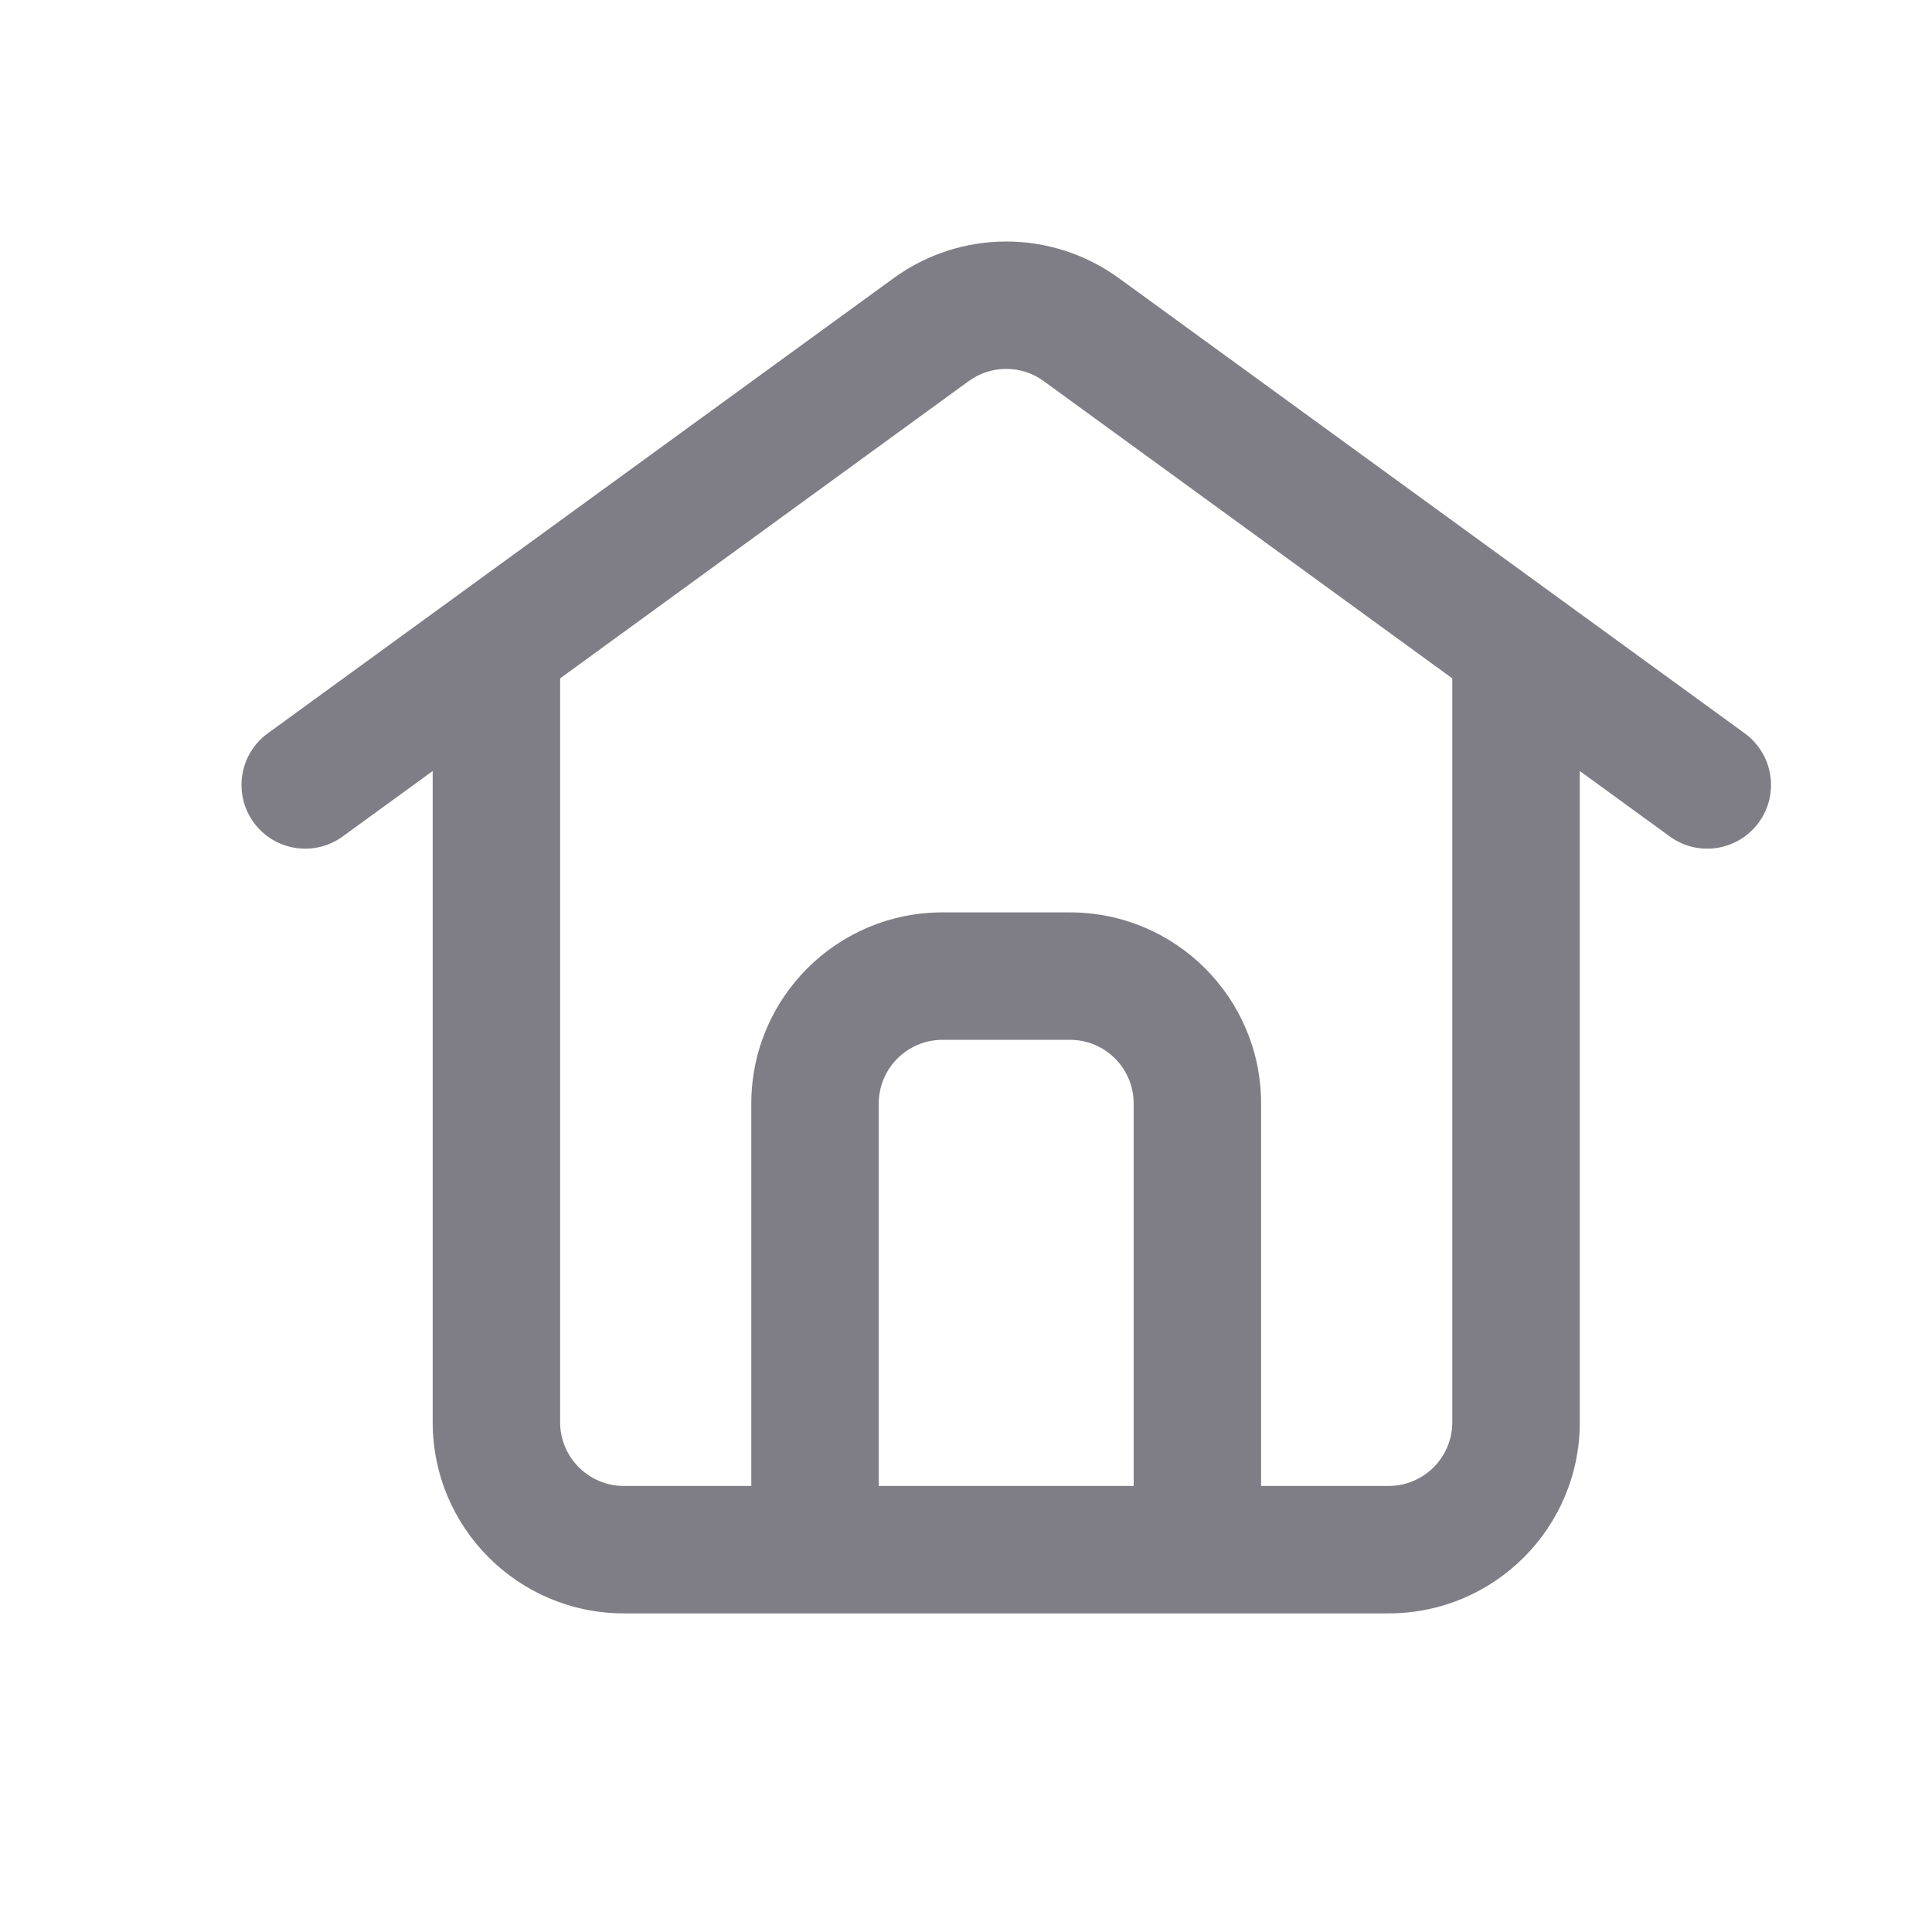 <svg width="24" height="24" viewBox="0 0 24 24" fill="none" xmlns="http://www.w3.org/2000/svg">
<path fill-rule="evenodd" clip-rule="evenodd" d="M12.965 4.734C12.688 4.532 12.312 4.532 12.034 4.734L6.958 8.427V17.667C6.958 18.104 7.313 18.459 7.75 18.459H9.333V13.709C9.333 12.397 10.396 11.334 11.708 11.334H13.291C14.603 11.334 15.666 12.397 15.666 13.709V18.459H17.25C17.687 18.459 18.041 18.104 18.041 17.667V8.427L12.965 4.734ZM19.625 9.578L20.743 10.391C21.096 10.648 21.591 10.57 21.849 10.216C22.106 9.863 22.027 9.367 21.674 9.11L13.897 3.454C13.063 2.849 11.936 2.849 11.103 3.454L3.326 9.11C2.972 9.367 2.895 9.863 3.151 10.216C3.408 10.57 3.904 10.648 4.257 10.391L5.375 9.578V17.667C5.375 18.979 6.438 20.042 7.75 20.042H17.25C18.562 20.042 19.625 18.979 19.625 17.667V9.578ZM14.083 18.459V13.709C14.083 13.272 13.729 12.917 13.291 12.917H11.708C11.271 12.917 10.916 13.272 10.916 13.709V18.459H14.083Z" fill="#7F7E86"/>
</svg>
